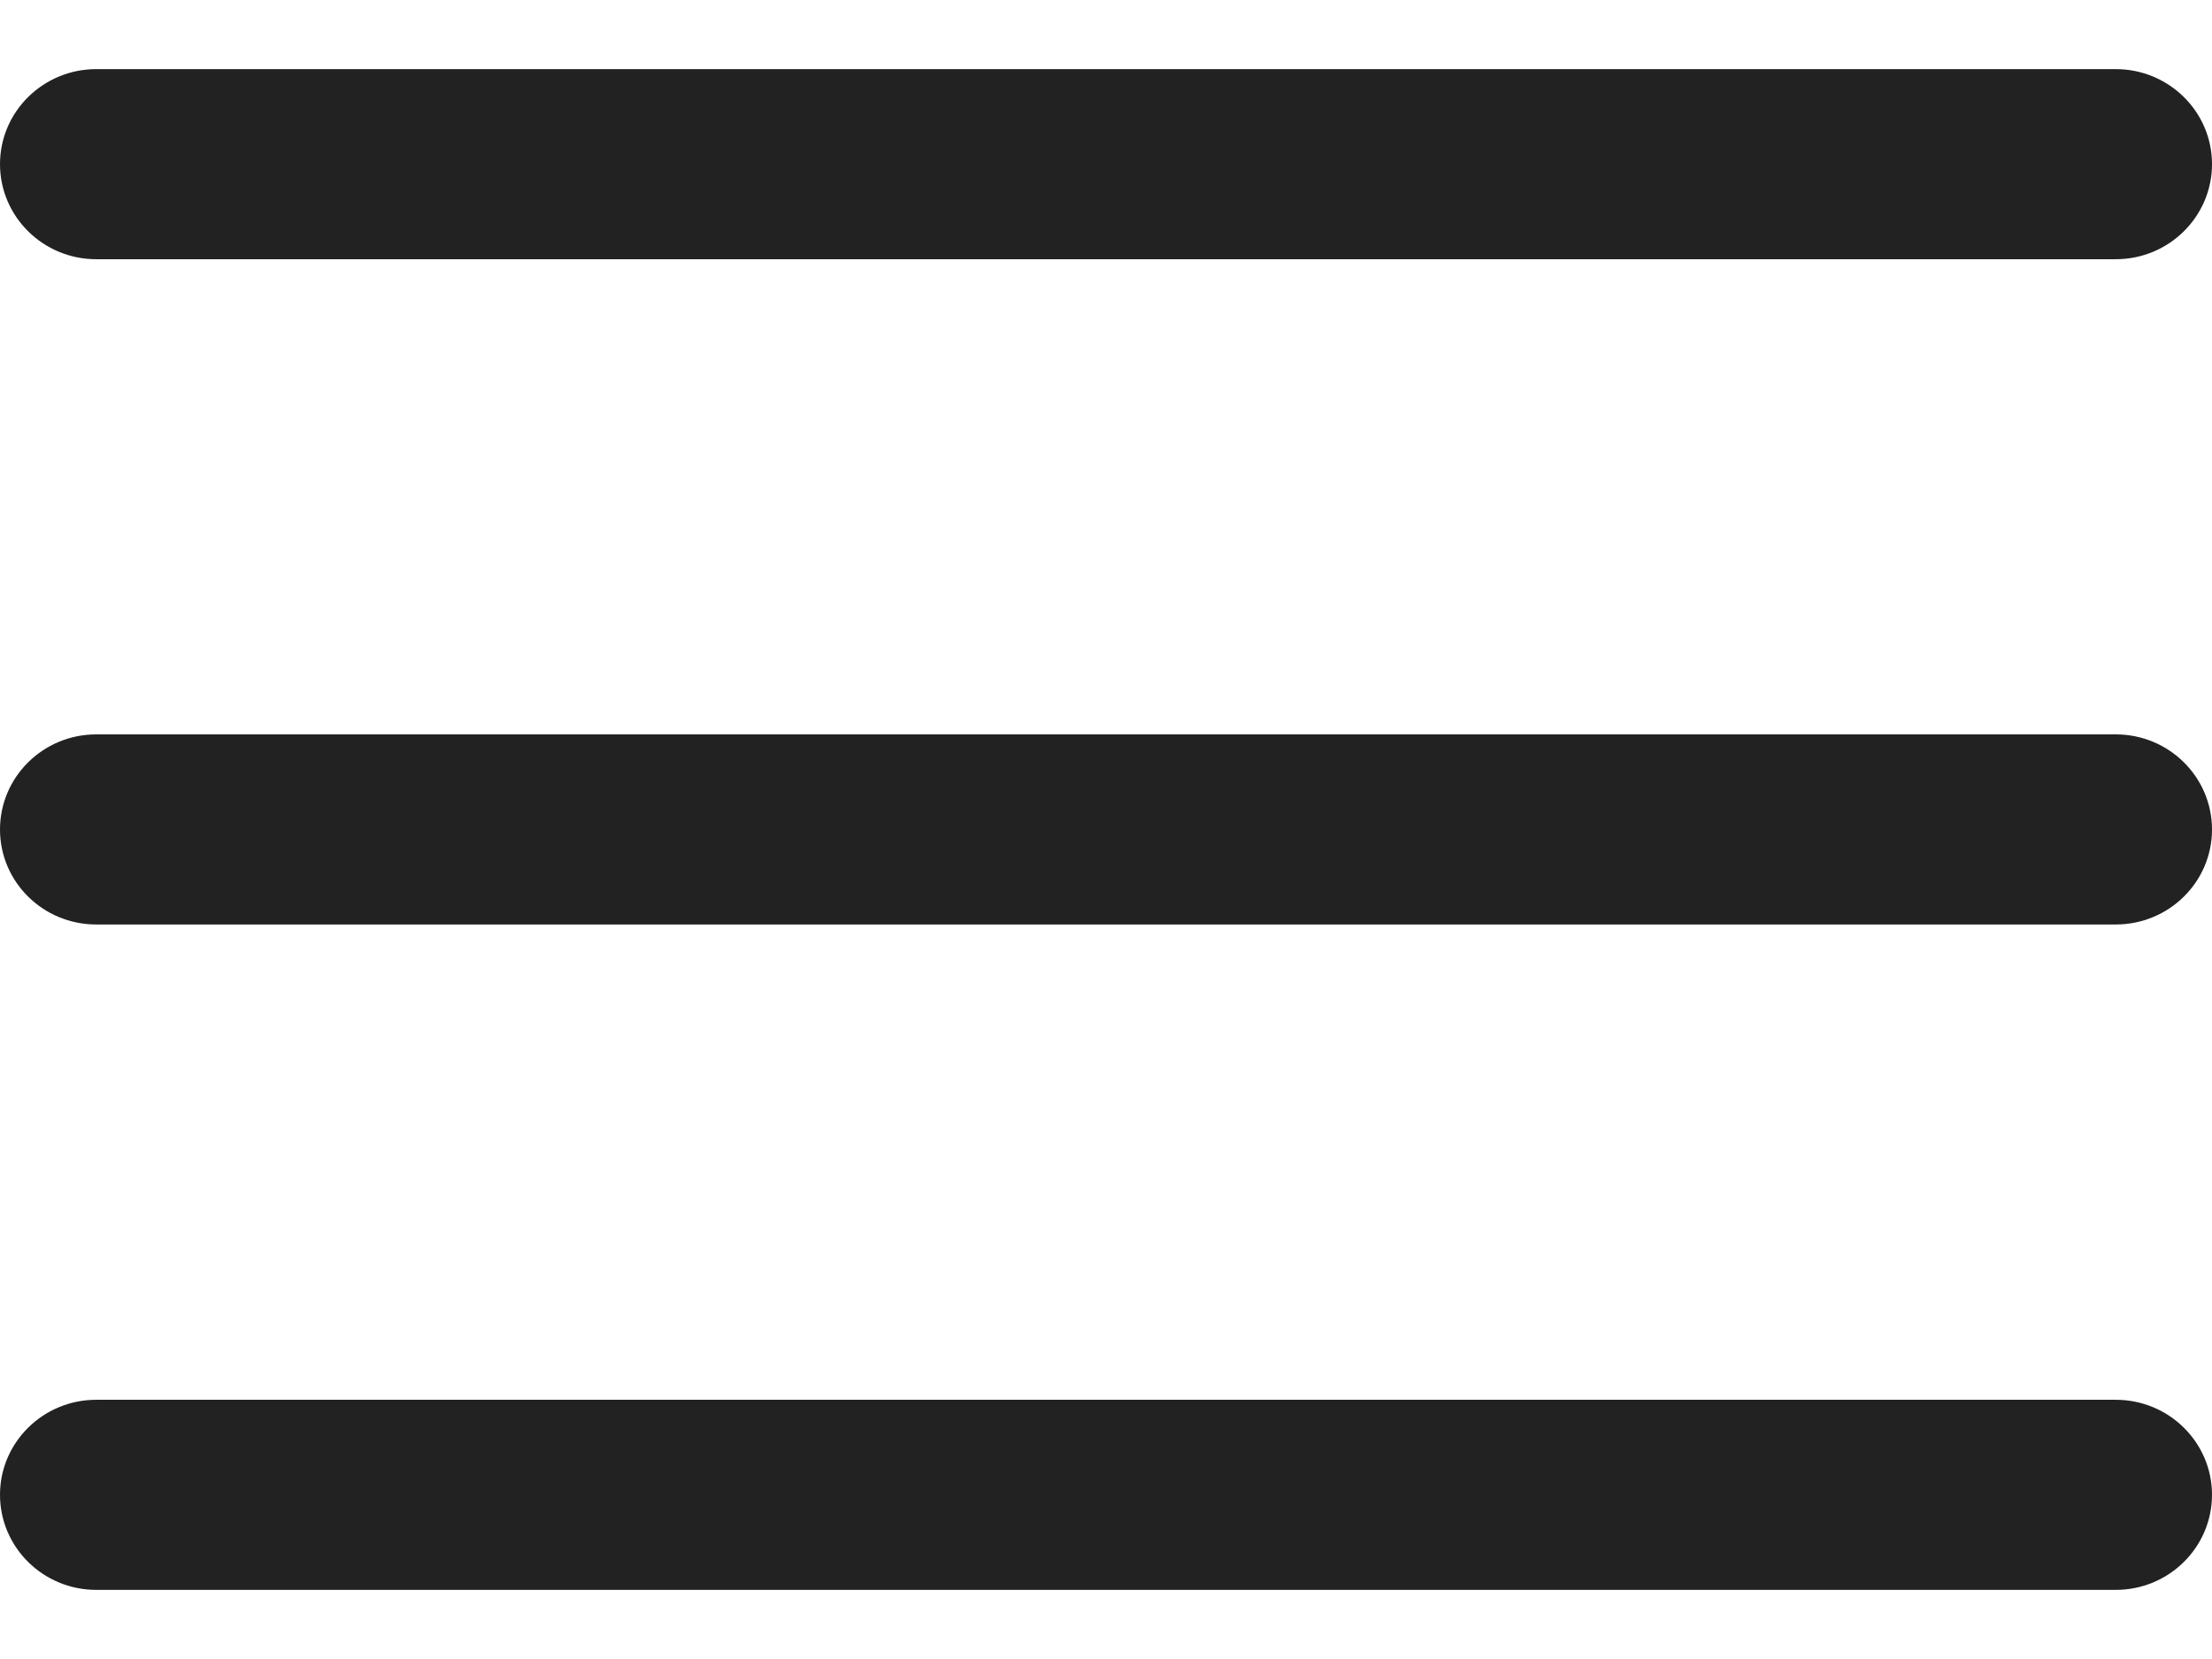 <svg width="16" height="12" viewBox="0 0 16 12" fill="none" xmlns="http://www.w3.org/2000/svg">
<g clip-path="url(#clip0_194_913)">
<path d="M15.304 5.312H0.696C0.312 5.312 0 5.62 0 6C0 6.38 0.312 6.687 0.696 6.687H15.304C15.688 6.687 16 6.38 16 6C16 5.62 15.688 5.312 15.304 5.312Z" fill="#222222"/>
<path d="M0.696 1.875H15.304C15.688 1.875 16 1.567 16 1.187C16 0.808 15.688 0.5 15.304 0.5H0.696C0.312 0.5 0 0.808 0 1.187C0 1.567 0.312 1.875 0.696 1.875Z" fill="#222222"/>
<path d="M15.304 10.125H0.696C0.312 10.125 0 10.433 0 10.812C0 11.192 0.312 11.5 0.696 11.5H15.304C15.688 11.5 16 11.192 16 10.812C16 10.433 15.688 10.125 15.304 10.125Z" fill="#222222"/>
</g>
<defs>
<clipPath id="clip0_194_913">
<rect width="16" height="11" fill="white" transform="translate(0 0.5)"/>
</clipPath>
</defs>
</svg>
